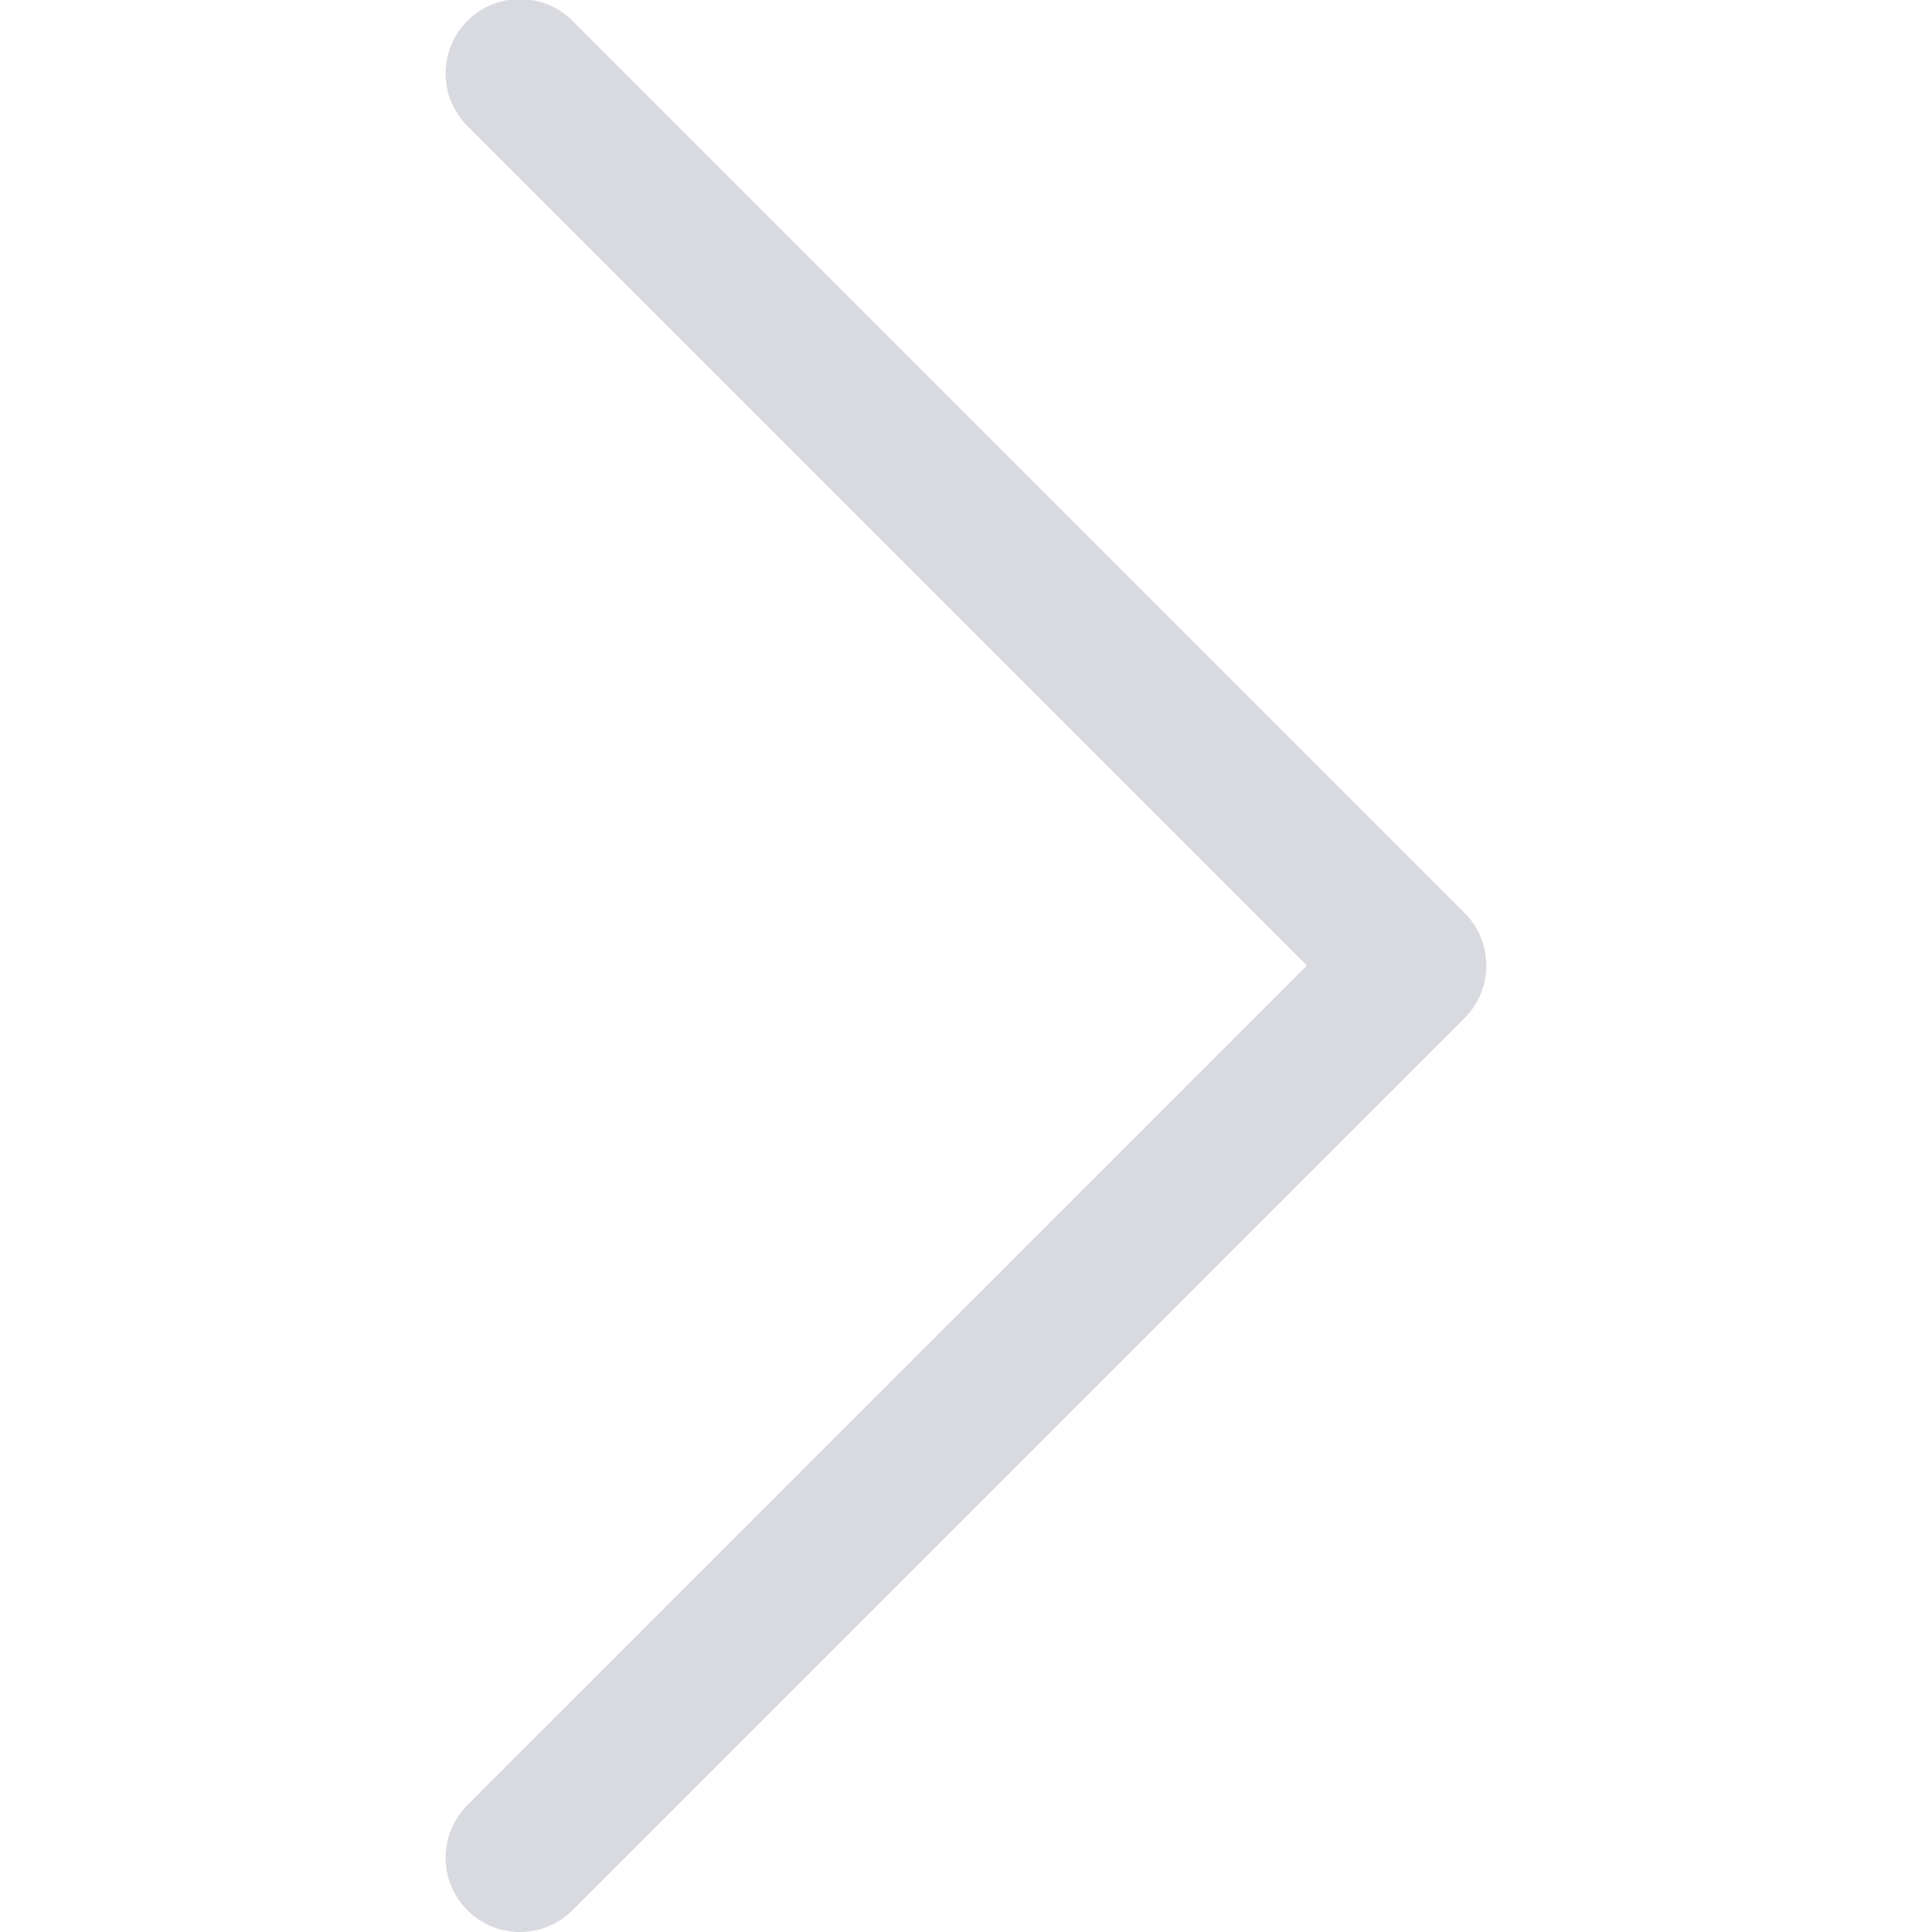<svg width="30" height="30" fill="none" xmlns="http://www.w3.org/2000/svg"><g opacity=".2" clip-path="url(#clip0)"><path d="M22.742 14.177L8.89.324a1.154 1.154 0 00-1.633 1.632l13.037 13.037L7.257 28.03a1.154 1.154 0 001.633 1.632l13.852-13.853c.451-.45.451-1.181 0-1.632z" fill="#3A4561"/></g><defs><clipPath id="clip0"><path fill="#fff" d="M0 0h30v30H0z"/></clipPath></defs></svg>